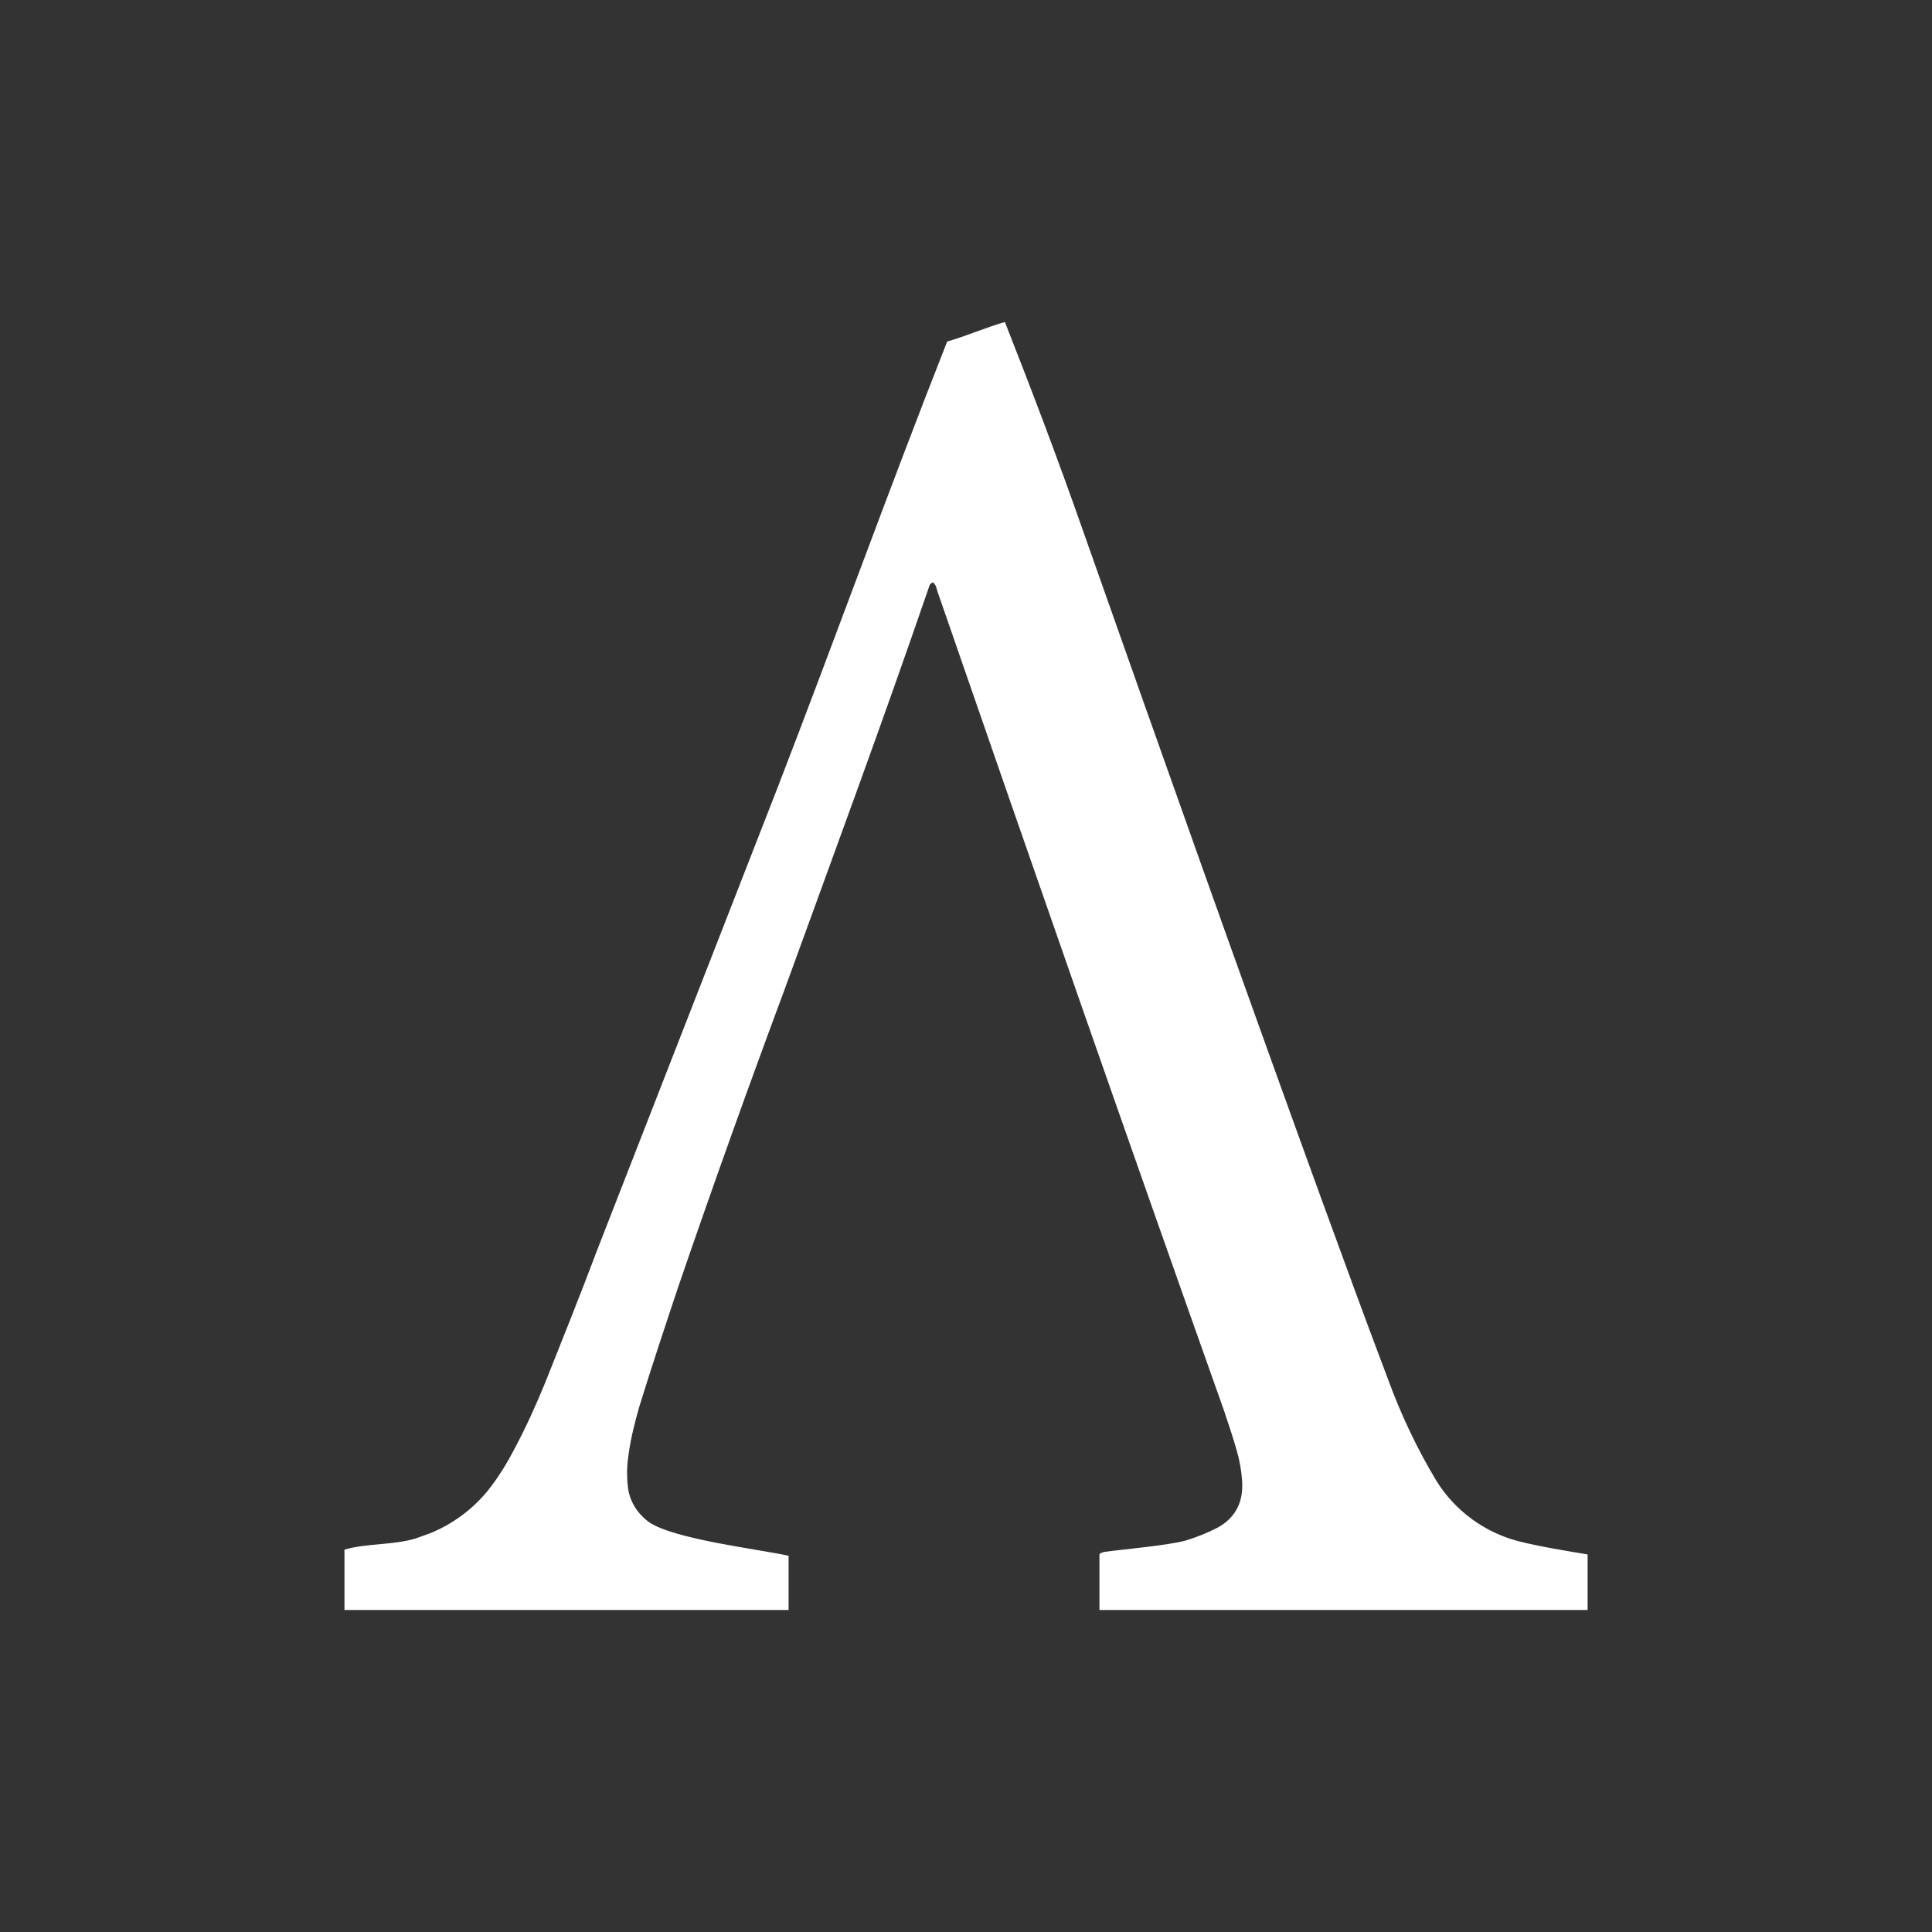 <svg width="24" height="24" viewBox="0 0 24 24" fill="none" xmlns="http://www.w3.org/2000/svg">
<rect x="0" y="0" width="24" height="24" fill="#333333" stroke="none"/>
<path d="M4.279 20V19.25C4.538 19.172 4.886 19.195 5.162 19.112L5.344 19.046C5.62 18.935 5.873 18.748 6.061 18.516C6.193 18.35 6.304 18.168 6.403 17.975C6.541 17.716 6.662 17.445 6.773 17.175C6.993 16.623 7.214 16.072 7.424 15.514L9.658 9.788C10.375 7.934 11.037 6.091 11.766 4.243C12.014 4.171 12.235 4.072 12.483 4C12.814 4.839 13.14 5.699 13.438 6.549C14.419 9.33 15.402 12.105 16.406 14.869C16.682 15.625 16.957 16.381 17.244 17.137C17.404 17.576 17.605 17.999 17.846 18.4C18.077 18.768 18.44 19.035 18.861 19.145C19.148 19.217 19.435 19.261 19.722 19.31V20H13.658V19.305C13.658 19.305 13.68 19.283 13.73 19.277C13.967 19.244 14.491 19.2 14.723 19.139C14.864 19.097 15.001 19.041 15.131 18.974C15.357 18.847 15.451 18.643 15.429 18.383C15.42 18.266 15.4 18.149 15.368 18.036C15.319 17.859 15.258 17.683 15.203 17.517C14 14.13 12.82 10.742 11.644 7.343C11.633 7.305 11.628 7.266 11.589 7.233L11.556 7.255C11.546 7.272 11.538 7.291 11.534 7.31C10.96 8.982 10.348 10.637 9.746 12.293C9.291 13.515 8.851 14.744 8.428 15.978C8.262 16.475 8.097 16.971 7.942 17.473C7.887 17.666 7.837 17.859 7.81 18.058C7.788 18.191 7.784 18.327 7.799 18.461C7.815 18.637 7.909 18.792 8.053 18.902C8.356 19.123 9.471 19.25 9.796 19.327V20H4.279Z" fill="white"/>
</svg>
